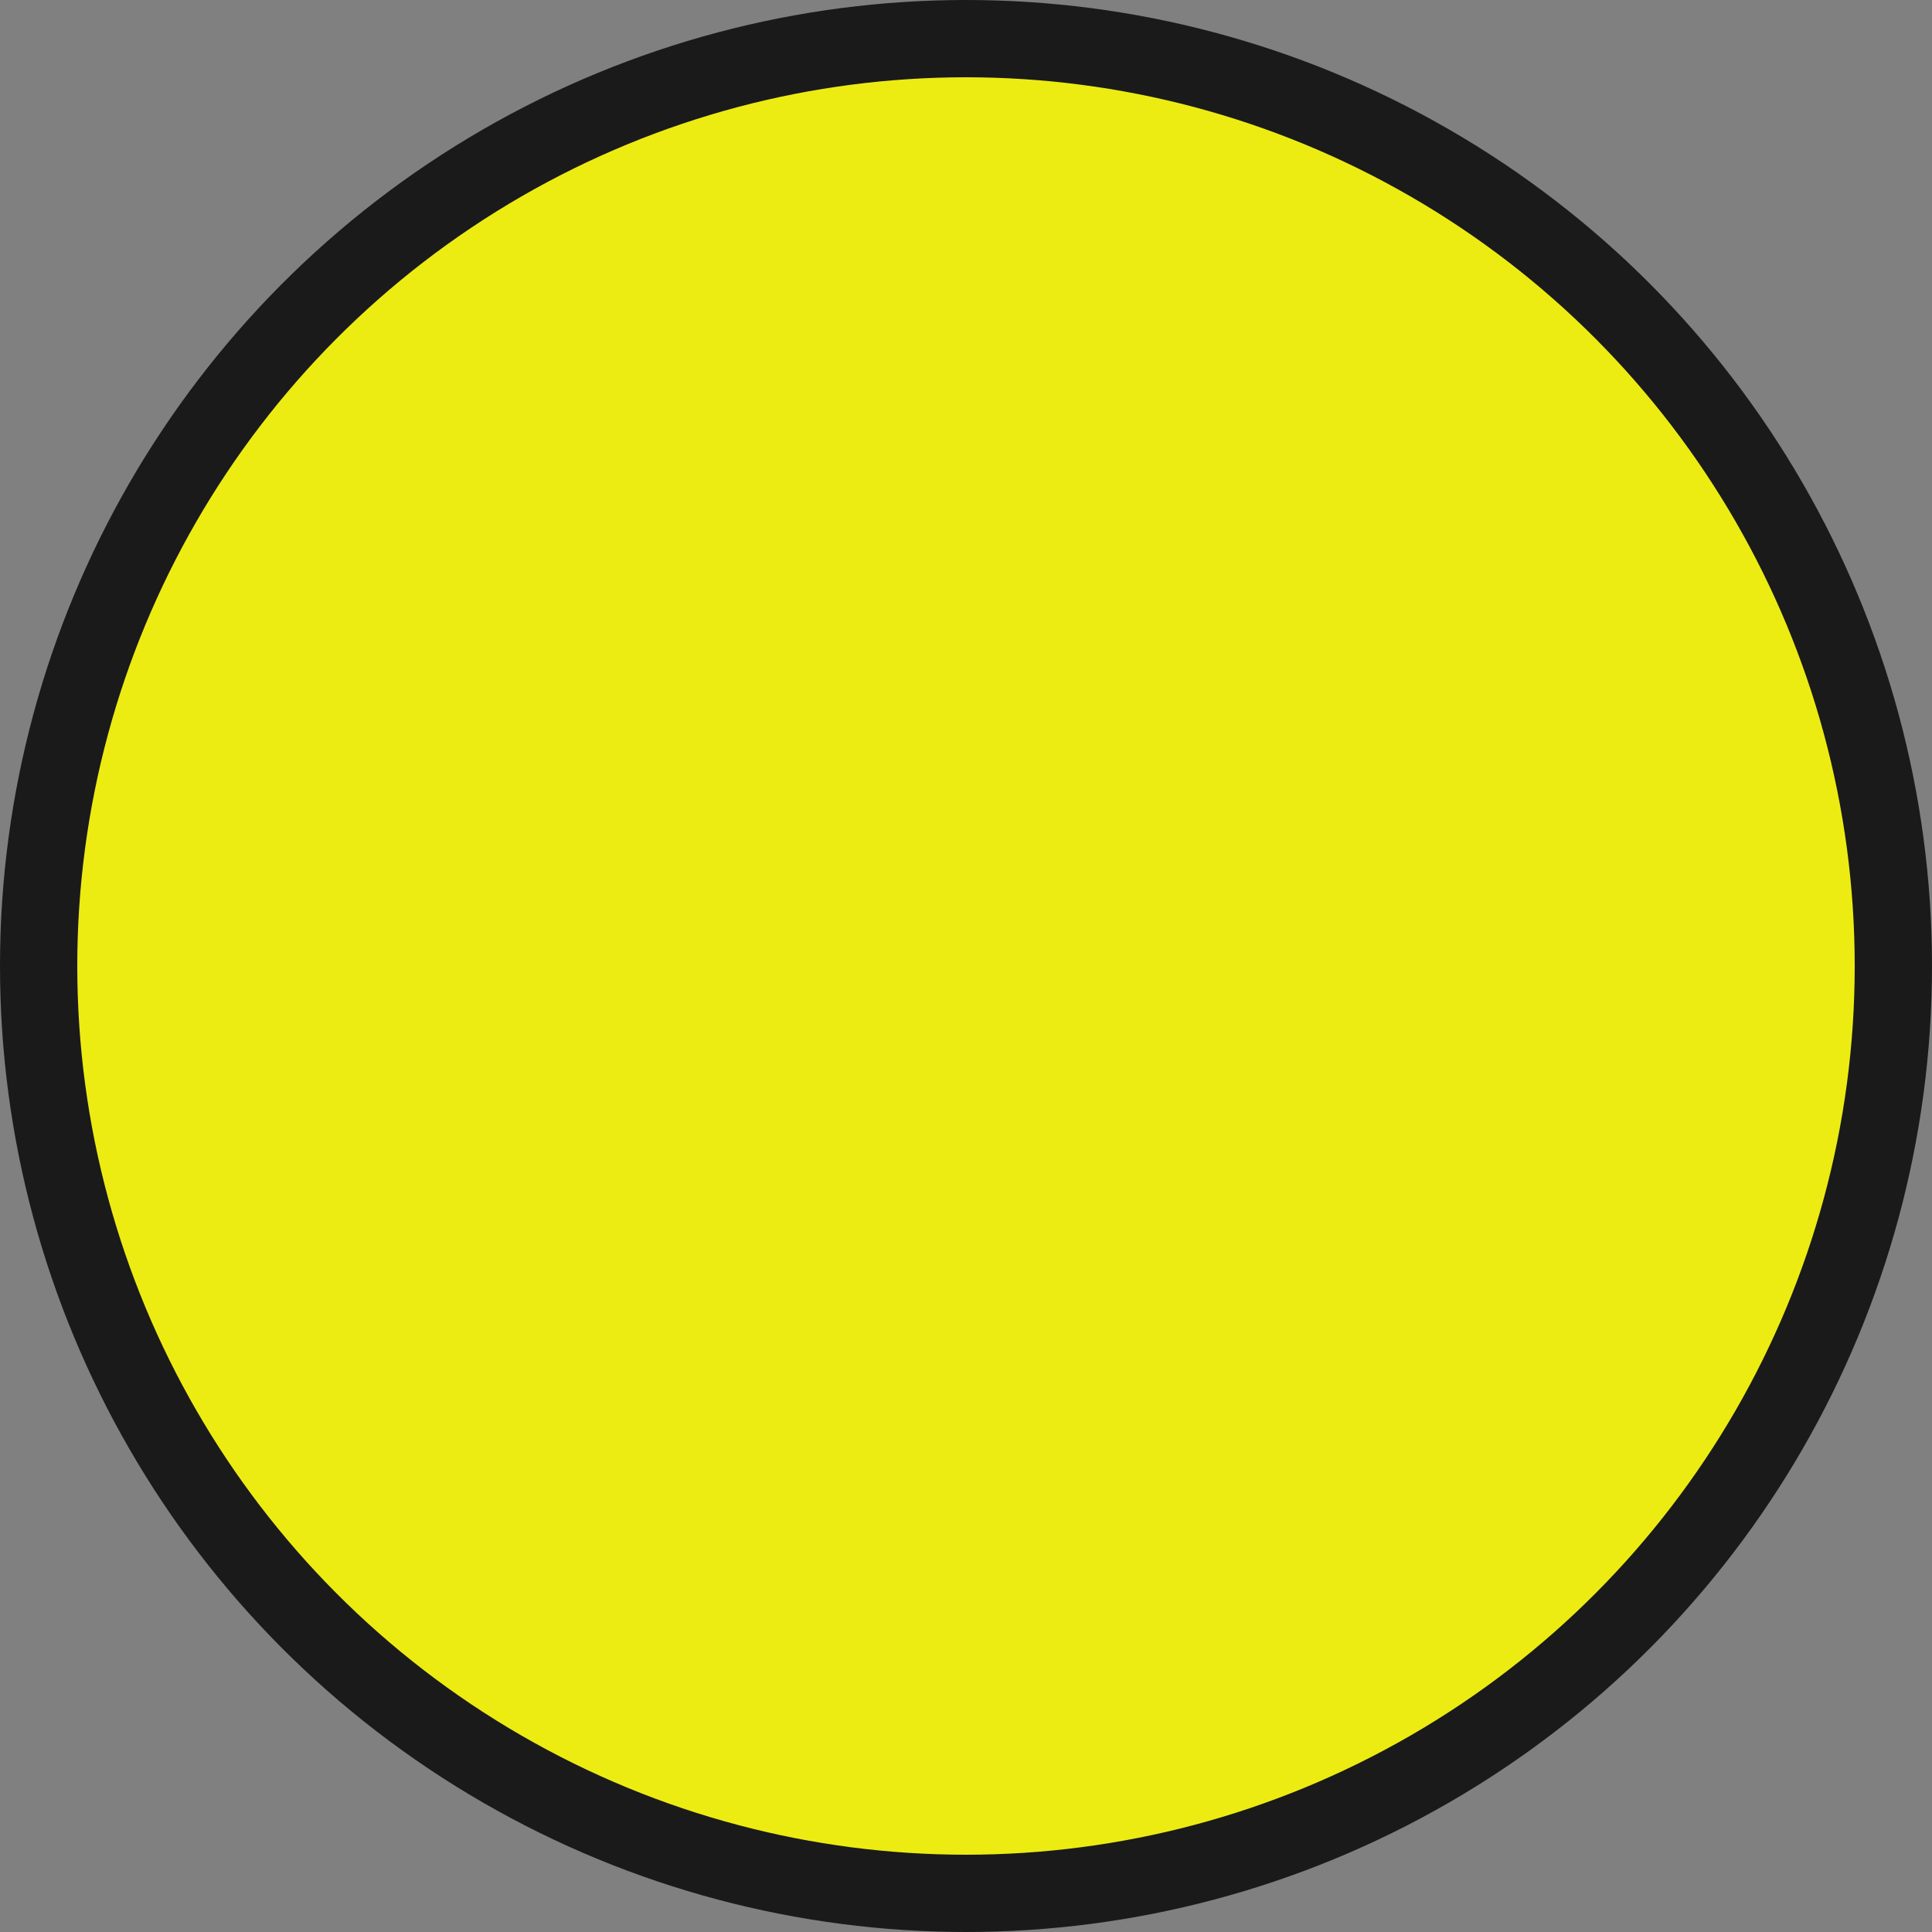 <?xml version="1.0" encoding="UTF-8" standalone="no"?>
<svg
   xmlns:dc="http://purl.org/dc/elements/1.1/"
   xmlns:cc="http://creativecommons.org/ns#"
   xmlns:rdf="http://www.w3.org/1999/02/22-rdf-syntax-ns#"
   xmlns:svg="http://www.w3.org/2000/svg"
   xmlns="http://www.w3.org/2000/svg"
   xmlns:sodipodi="http://sodipodi.sourceforge.net/DTD/sodipodi-0.dtd"
   xmlns:inkscape="http://www.inkscape.org/namespaces/inkscape"
   sodipodi:docname="base.svg"
   inkscape:version="1.0 (4035a4f, 2020-05-01)"
   id="svg3641"
   version="1.1"
   viewBox="0 0 204.327 204.327"
   height="204.327mm"
   width="204.327mm">
  <rect x="0" y="0" width="204.327" height="204.327" fill="#808080" stroke="none"/>
  <defs
     id="defs3635" />
  <sodipodi:namedview
     fit-margin-bottom="0"
     fit-margin-right="0"
     fit-margin-left="0"
     fit-margin-top="0"
     inkscape:window-maximized="0"
     inkscape:window-y="0"
     inkscape:window-x="0"
     inkscape:window-height="1032"
     inkscape:window-width="1920"
     showgrid="false"
     inkscape:document-rotation="0"
     inkscape:current-layer="layer1"
     inkscape:document-units="mm"
     inkscape:cy="608.9876"
     inkscape:cx="394.70185"
     inkscape:zoom="0.35"
     inkscape:pageshadow="2"
     inkscape:pageopacity="0.0"
     borderopacity="1.0"
     bordercolor="#666666"
     pagecolor="#ffffff"
     id="base" />
  <g
     transform="translate(-1.402,12.961)"
     id="layer1"
     inkscape:groupmode="layer"
     inkscape:label="Layer 1">
    <circle
       style="display:inline;fill:#ffff00;fill-opacity:0.85;stroke:#1a1a1a;stroke-width:8.173;stroke-linejoin:round"
       id="path2860-3"
       cx="103.565"
       cy="89.202"
       r="98.077" />
  </g>
</svg>
